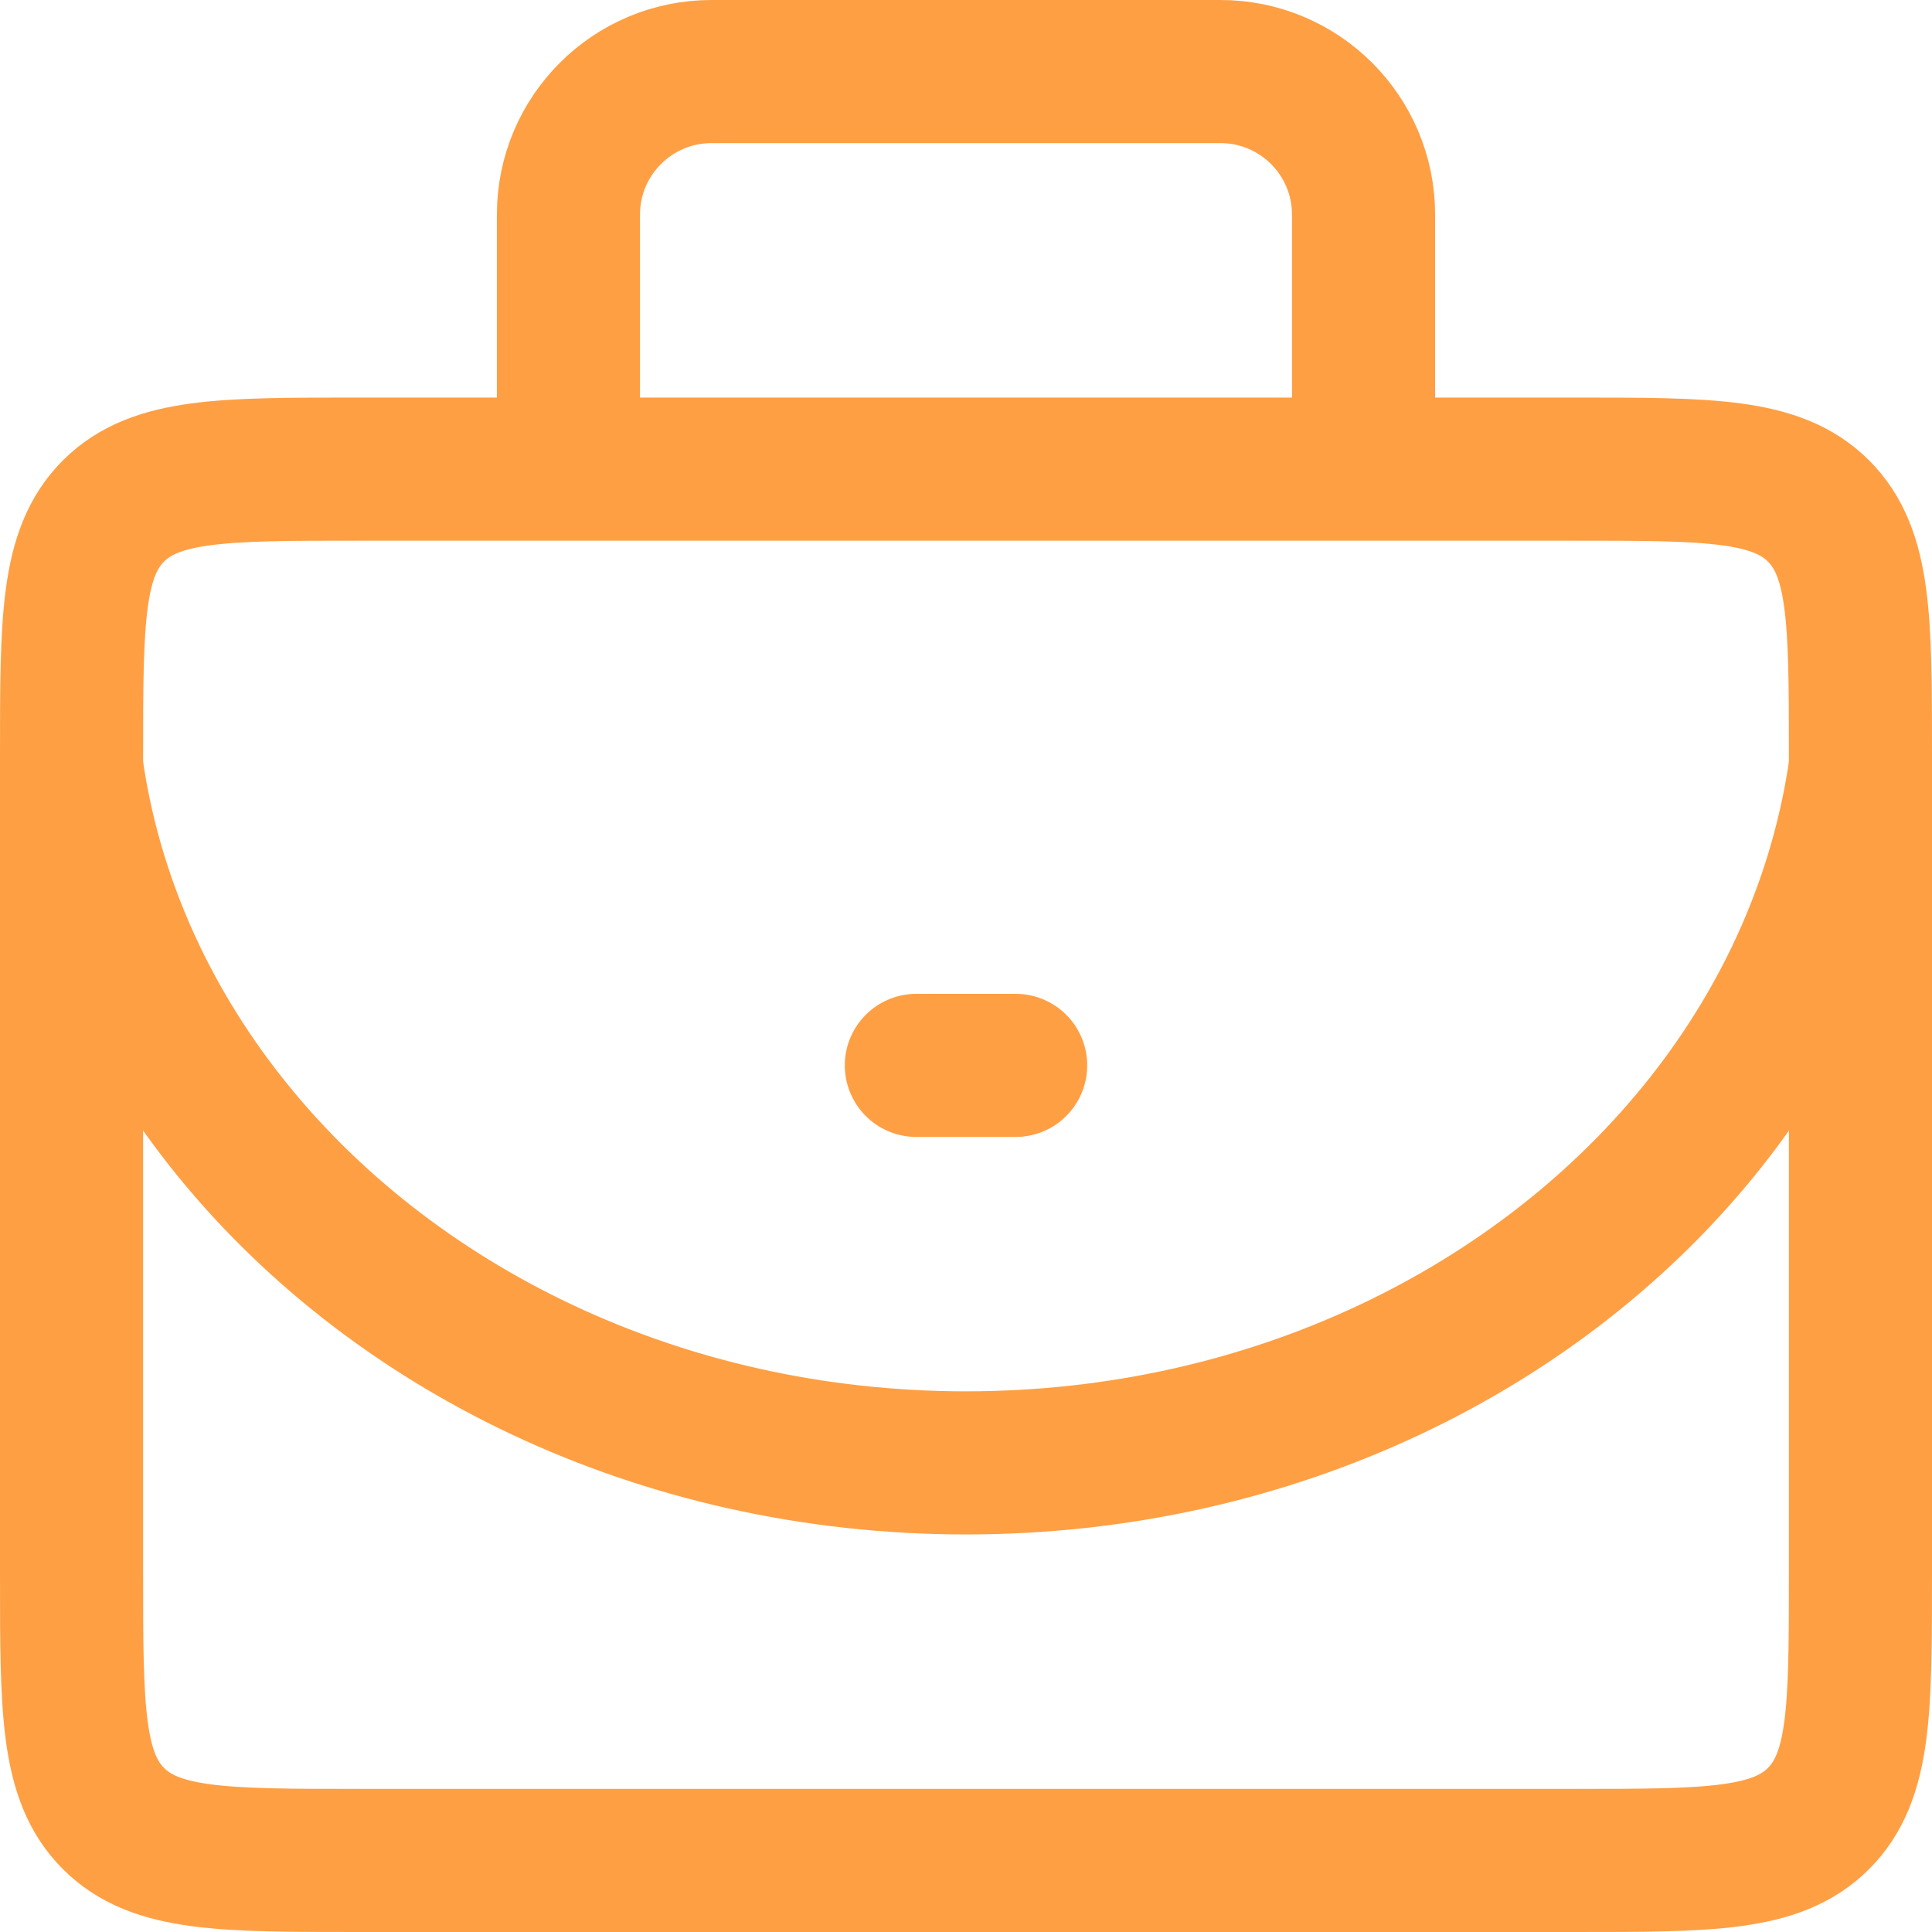 <svg width="27" height="27" viewBox="0 0 27 27" fill="none" xmlns="http://www.w3.org/2000/svg">
<path d="M1 10.556C1 8.67 1 7.727 1.586 7.141C2.172 6.556 3.114 6.556 5 6.556H5.167H21.833H22C23.886 6.556 24.828 6.556 25.414 7.141C26 7.727 26 8.67 26 10.556V22C26 23.886 26 24.828 25.414 25.414C24.828 26 23.886 26 22 26H19.056H7.944H5C3.114 26 2.172 26 1.586 25.414C1 24.828 1 23.886 1 22V10.556Z" stroke="#FF9F43" stroke-width="2" stroke-linejoin="round"/>
<path d="M7.944 6.556V3C7.944 1.895 8.84 1 9.944 1H17.056C18.16 1 19.056 1.895 19.056 3V6.556" stroke="#FF9F43" stroke-width="2" stroke-linejoin="round"/>
<path d="M1 10.722C1.259 12.551 2.021 14.241 3.161 15.682C5.437 18.561 9.219 20.444 13.5 20.444C17.781 20.444 21.563 18.561 23.84 15.682C24.979 14.241 25.741 12.551 26 10.722" stroke="#FF9F43" stroke-width="2" stroke-linecap="round"/>
<path d="M12.806 14.889H14.194" stroke="#FF9F43" stroke-width="2" stroke-linecap="round" stroke-linejoin="round"/>
</svg>
